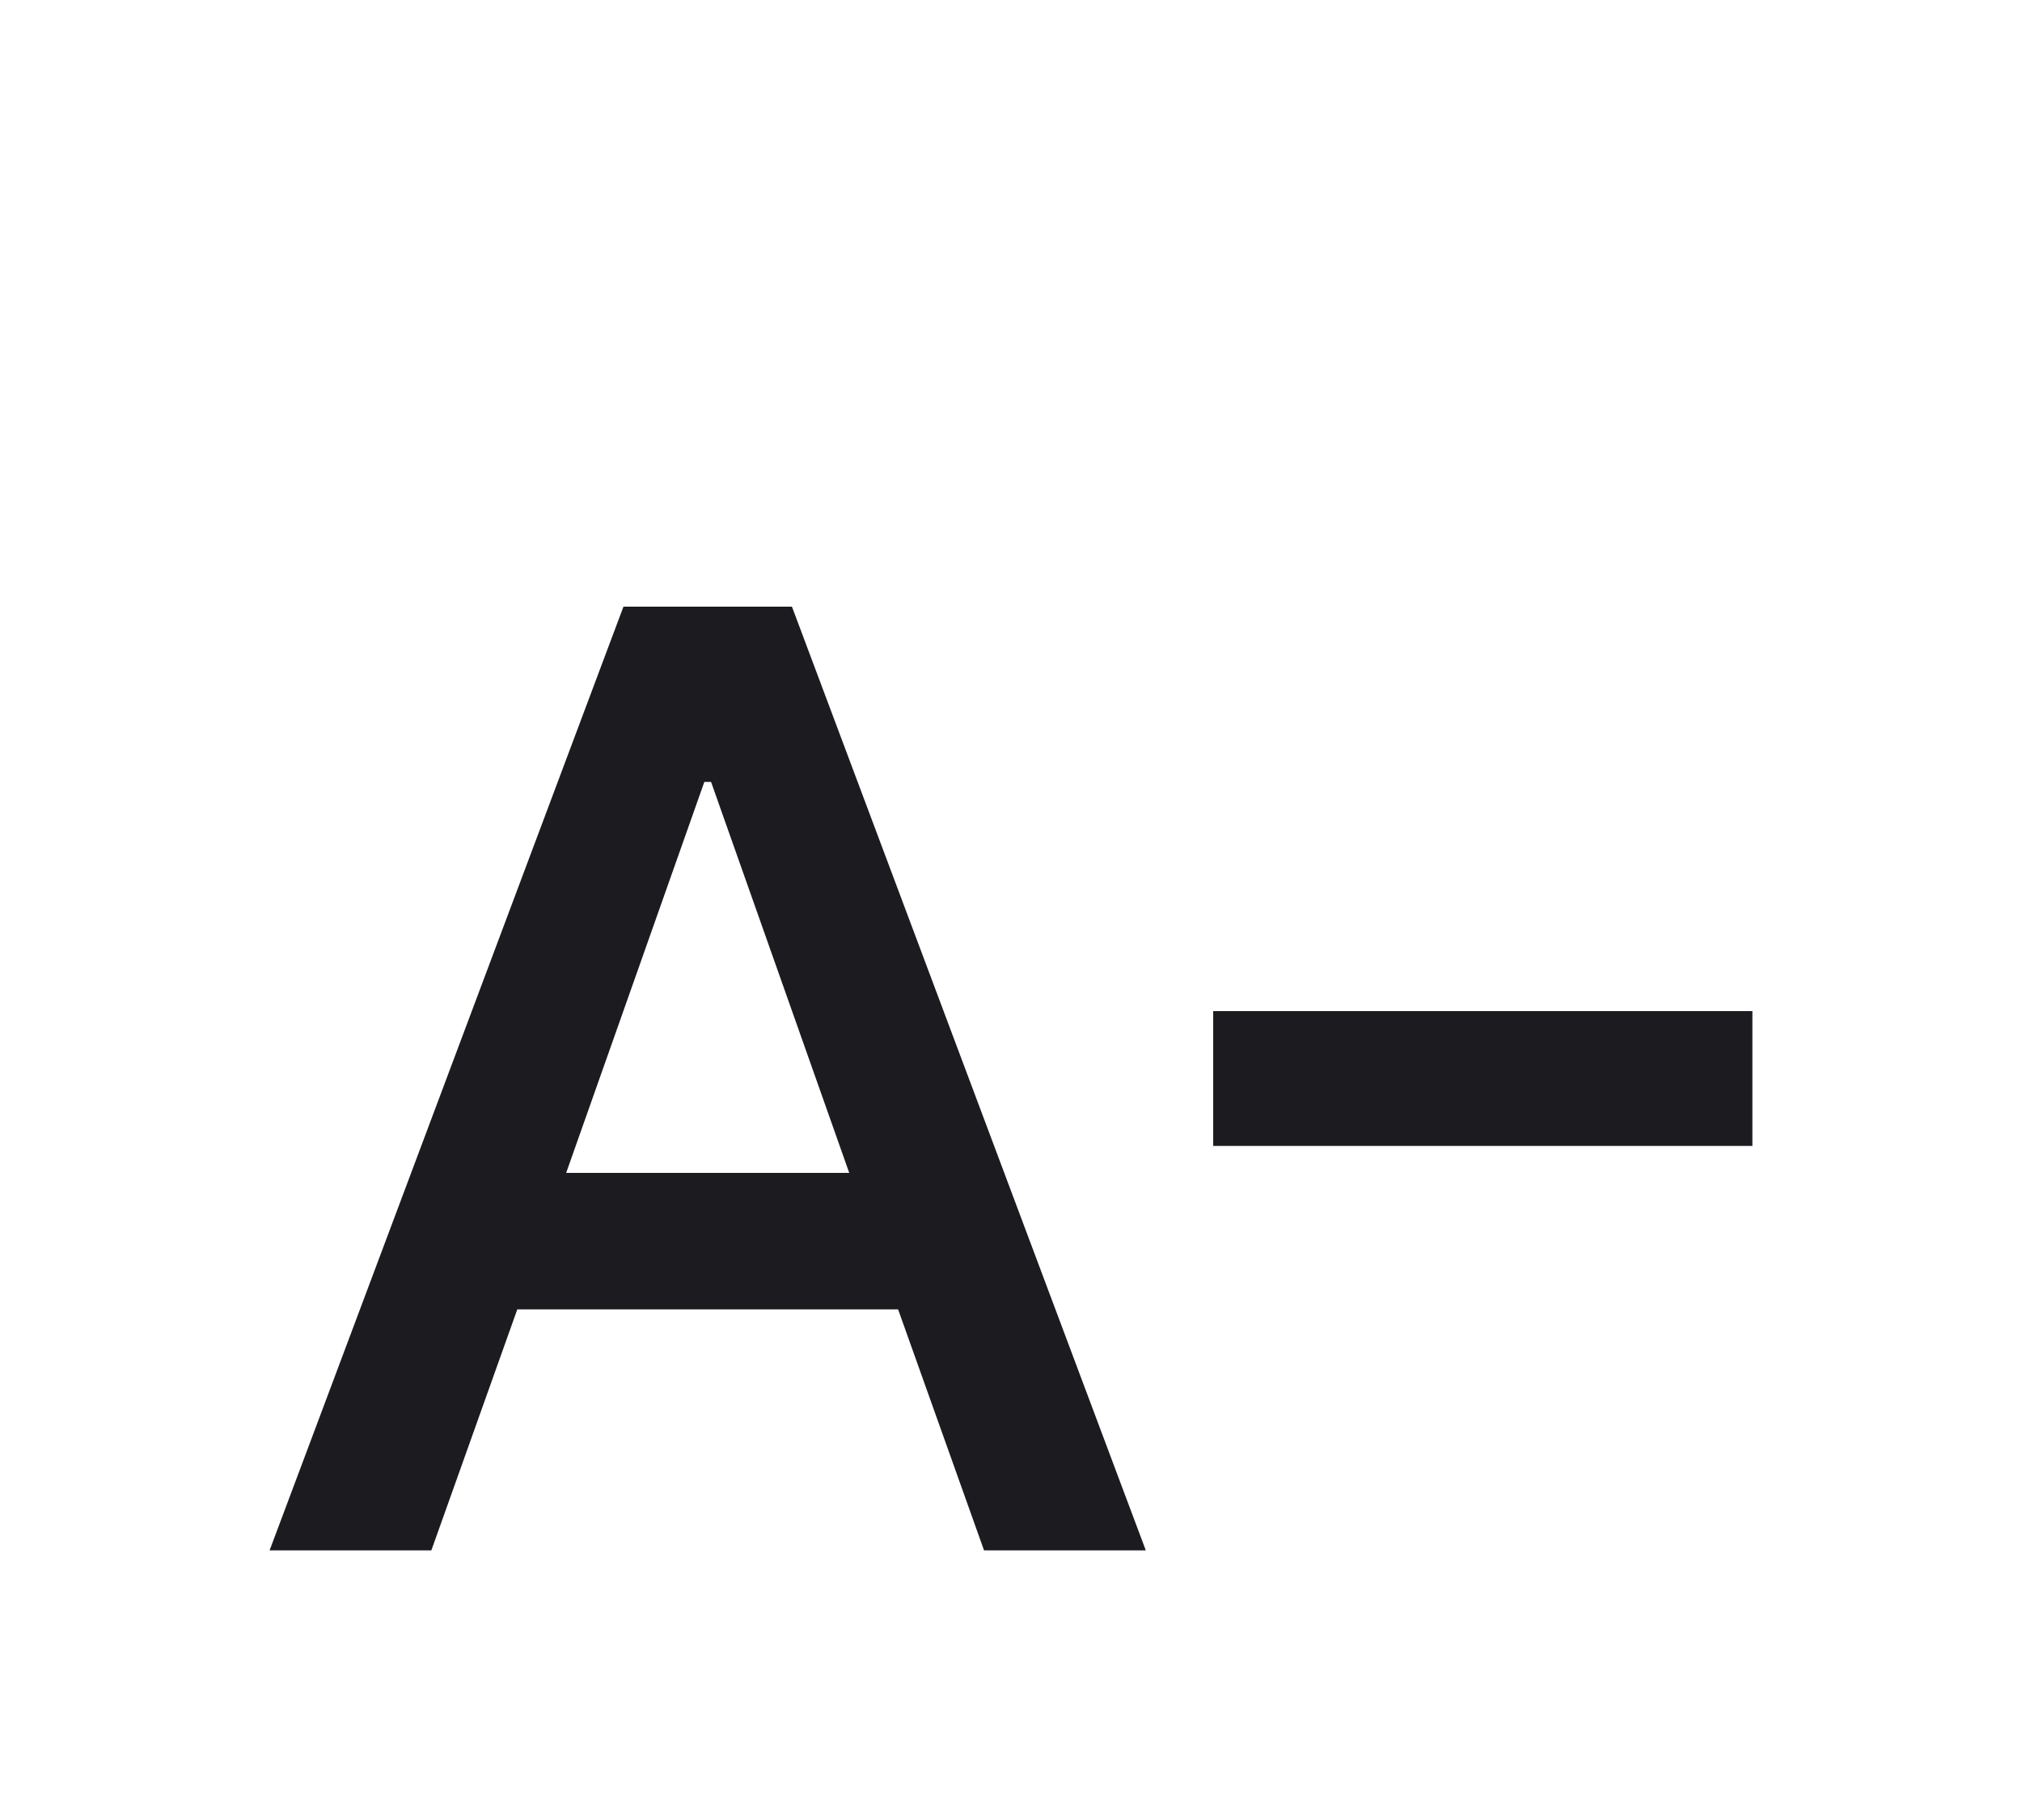 <svg width="30" height="27" viewBox="0 0 30 27" fill="none" xmlns="http://www.w3.org/2000/svg">
<g filter="url(#filter0_d_202_44)">
<mask id="mask0_202_44" style="mask-type:alpha" maskUnits="userSpaceOnUse" x="3" y="0" width="24" height="24">
<rect x="3" width="24" height="24" fill="#D9D9D9"/>
</mask>
<g mask="url(#mask0_202_44)">
<path d="M4 19L9.25 5H11.75L17 19H14.6L13.325 15.425H7.675L6.4 19H4ZM8.4 13.4H12.6L10.55 7.6H10.45L8.4 13.4ZM18 13V11H26V13H18Z" fill="#1C1B1F"/>
</g>
</g>
<defs>
<filter id="filter0_d_202_44" x="0" y="5" width="30" height="22" filterUnits="userSpaceOnUse" color-interpolation-filters="sRGB">
<feFlood flood-opacity="0" result="BackgroundImageFix"/>
<feColorMatrix in="SourceAlpha" type="matrix" values="0 0 0 0 0 0 0 0 0 0 0 0 0 0 0 0 0 0 127 0" result="hardAlpha"/>
<feOffset dy="4"/>
<feGaussianBlur stdDeviation="2"/>
<feComposite in2="hardAlpha" operator="out"/>
<feColorMatrix type="matrix" values="0 0 0 0 0 0 0 0 0 0 0 0 0 0 0 0 0 0 0.25 0"/>
<feBlend mode="normal" in2="BackgroundImageFix" result="effect1_dropShadow_202_44"/>
<feBlend mode="normal" in="SourceGraphic" in2="effect1_dropShadow_202_44" result="shape"/>
</filter>
</defs>
</svg>
